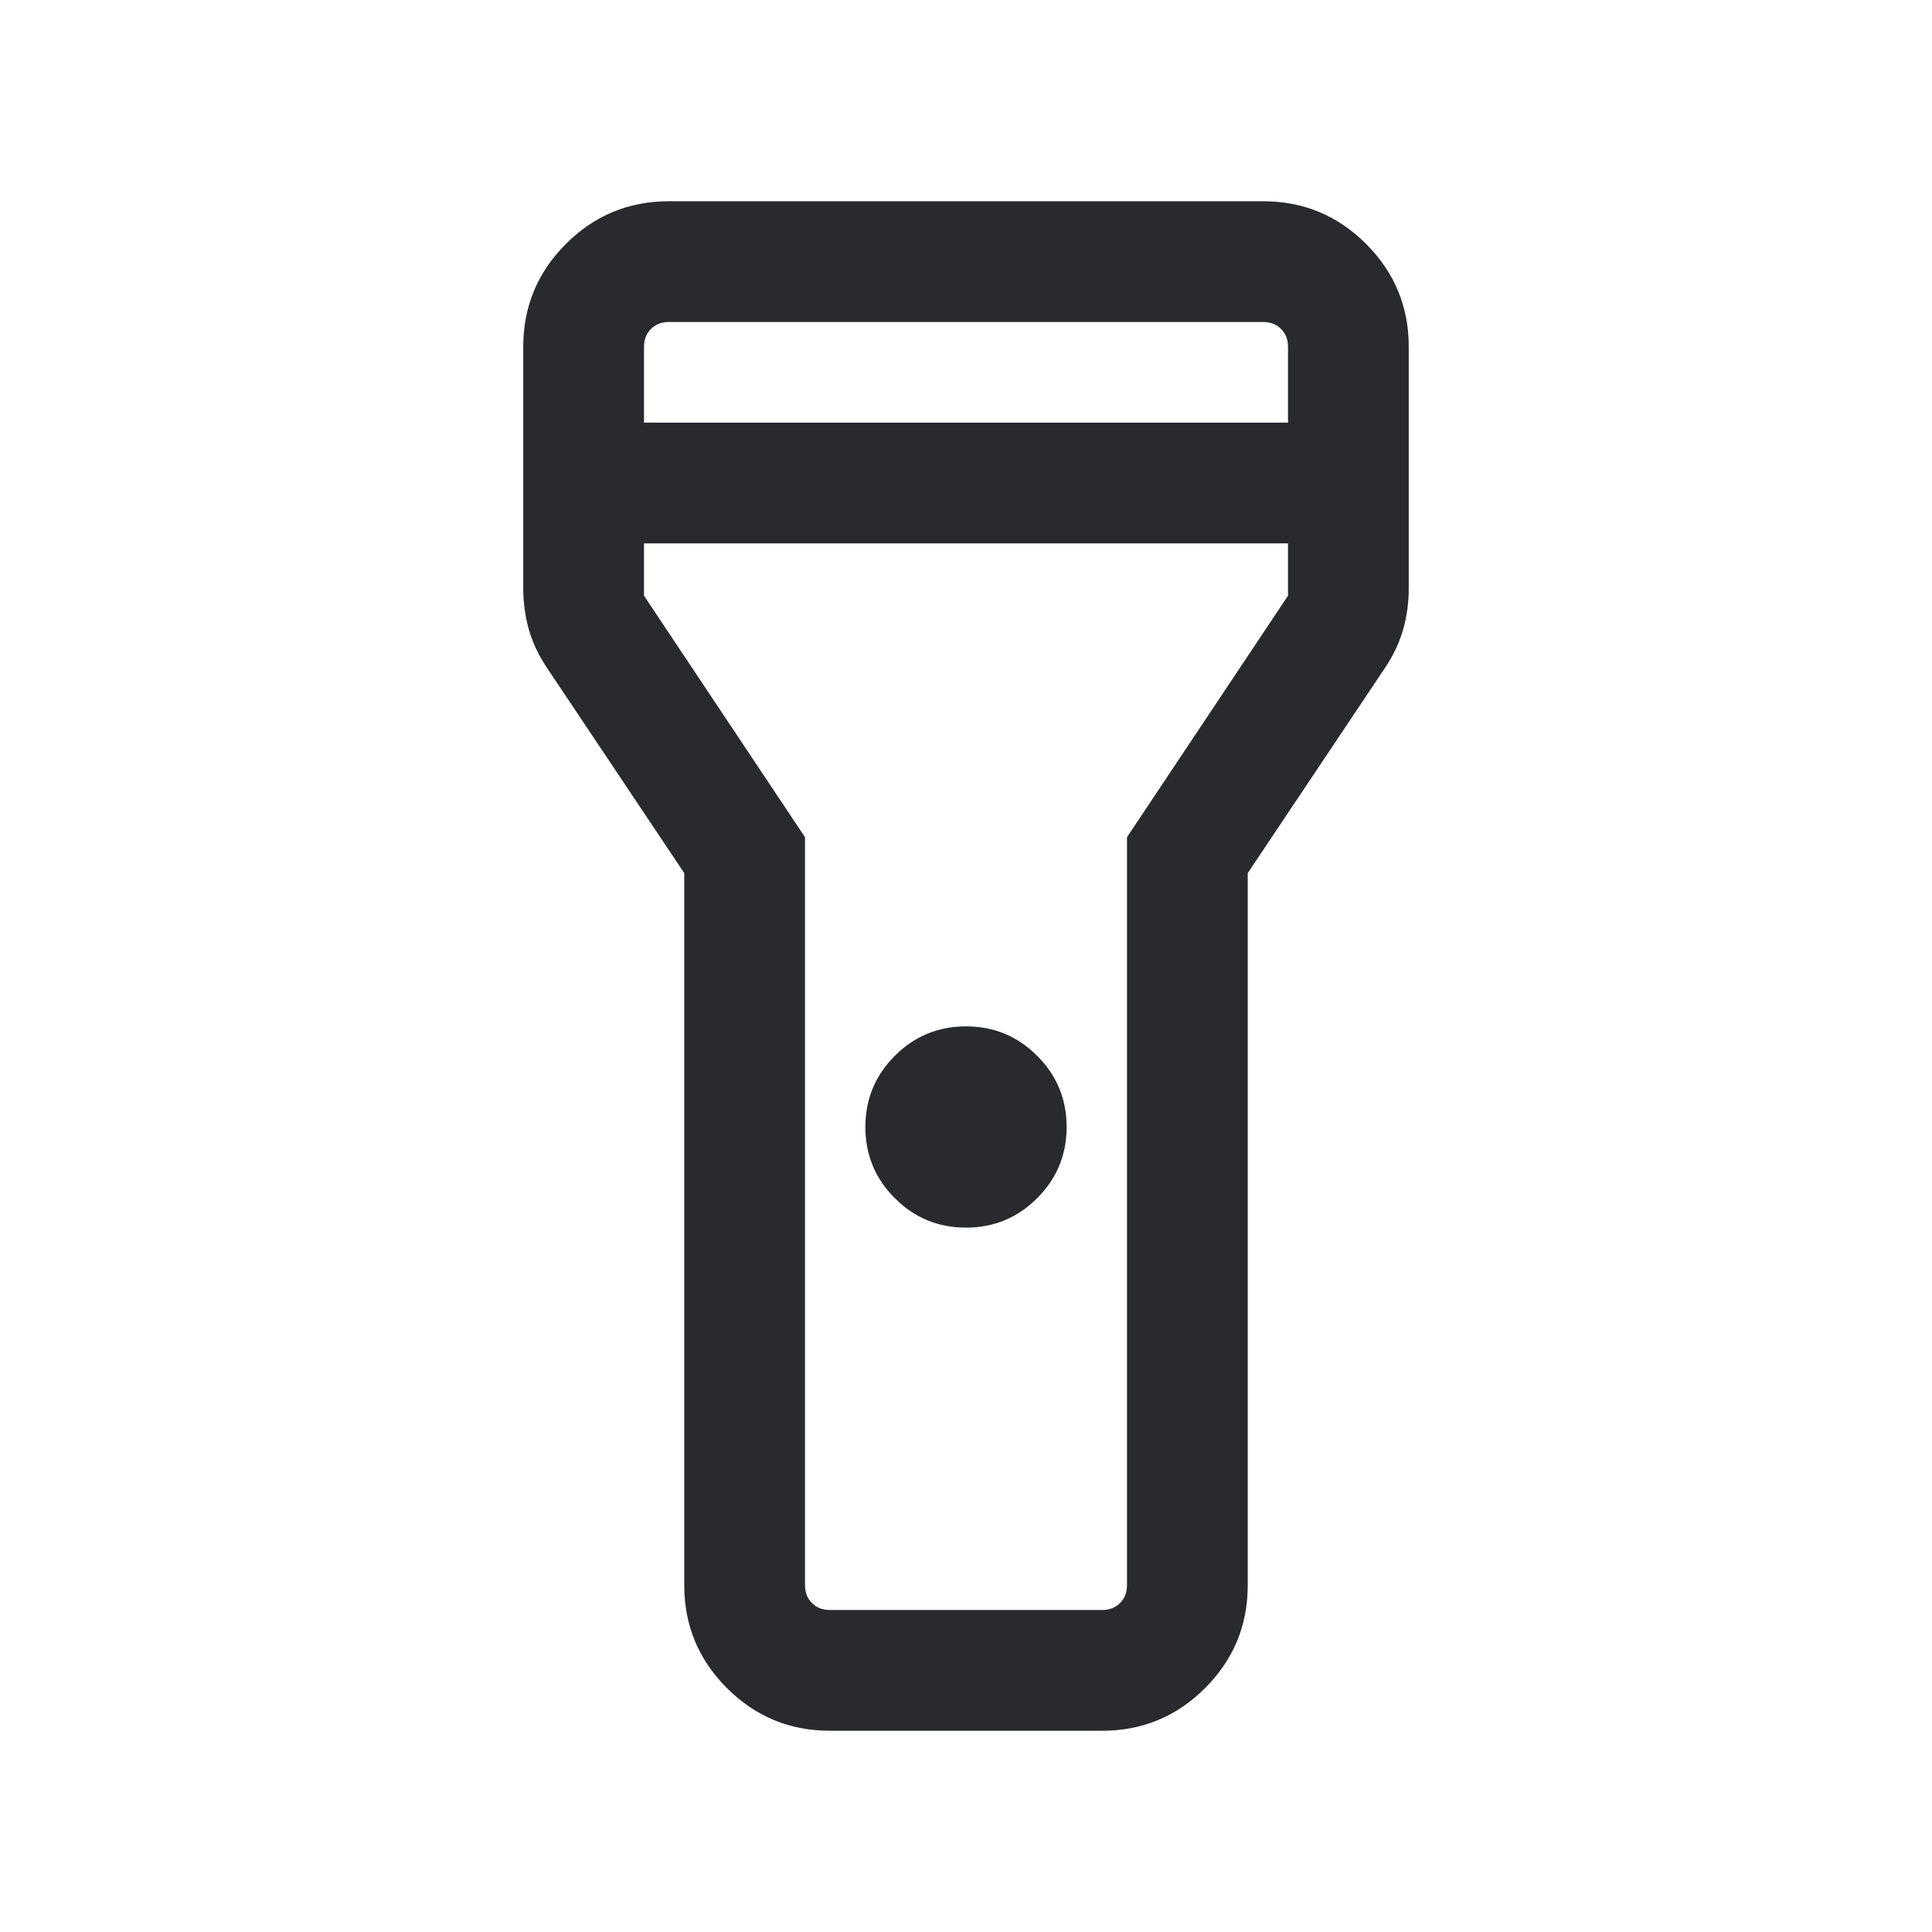 <svg width="24" height="24" viewBox="0 0 24 24" fill="none" xmlns="http://www.w3.org/2000/svg">
<mask id="mask0_503_7038" style="mask-type:alpha" maskUnits="userSpaceOnUse" x="0" y="0" width="24" height="24">
<rect width="24" height="24" fill="#D9D9D9"/>
</mask>
<g mask="url(#mask0_503_7038)">
<path d="M8.5 19.692V10.846L6.796 8.298C6.692 8.144 6.617 7.985 6.57 7.821C6.523 7.657 6.5 7.485 6.5 7.304V4.308C6.5 3.809 6.677 3.383 7.03 3.03C7.383 2.677 7.809 2.5 8.308 2.5H15.692C16.191 2.5 16.617 2.677 16.97 3.03C17.323 3.383 17.5 3.809 17.5 4.308V7.304C17.5 7.485 17.477 7.657 17.43 7.821C17.383 7.985 17.308 8.144 17.204 8.298L15.5 10.846V19.692C15.5 20.191 15.323 20.617 14.97 20.97C14.617 21.323 14.191 21.5 13.692 21.5H10.308C9.809 21.5 9.383 21.323 9.03 20.97C8.677 20.617 8.5 20.191 8.5 19.692ZM12 15.25C11.654 15.25 11.359 15.128 11.116 14.884C10.872 14.641 10.75 14.346 10.75 14C10.75 13.654 10.872 13.359 11.116 13.116C11.359 12.872 11.654 12.75 12 12.75C12.346 12.75 12.641 12.872 12.884 13.116C13.128 13.359 13.25 13.654 13.25 14C13.25 14.346 13.128 14.641 12.884 14.884C12.641 15.128 12.346 15.25 12 15.25ZM8 5.25H16V4.308C16 4.218 15.971 4.144 15.914 4.087C15.856 4.029 15.782 4 15.692 4H8.308C8.218 4 8.144 4.029 8.086 4.087C8.029 4.144 8 4.218 8 4.308V5.25ZM16 6.75H8V7.4L10 10.4V19.692C10 19.782 10.029 19.856 10.086 19.913C10.144 19.971 10.218 20 10.308 20H13.692C13.782 20 13.856 19.971 13.914 19.913C13.971 19.856 14 19.782 14 19.692V10.4L16 7.4V6.75Z" fill="#292A2E"/>
</g>
</svg>
